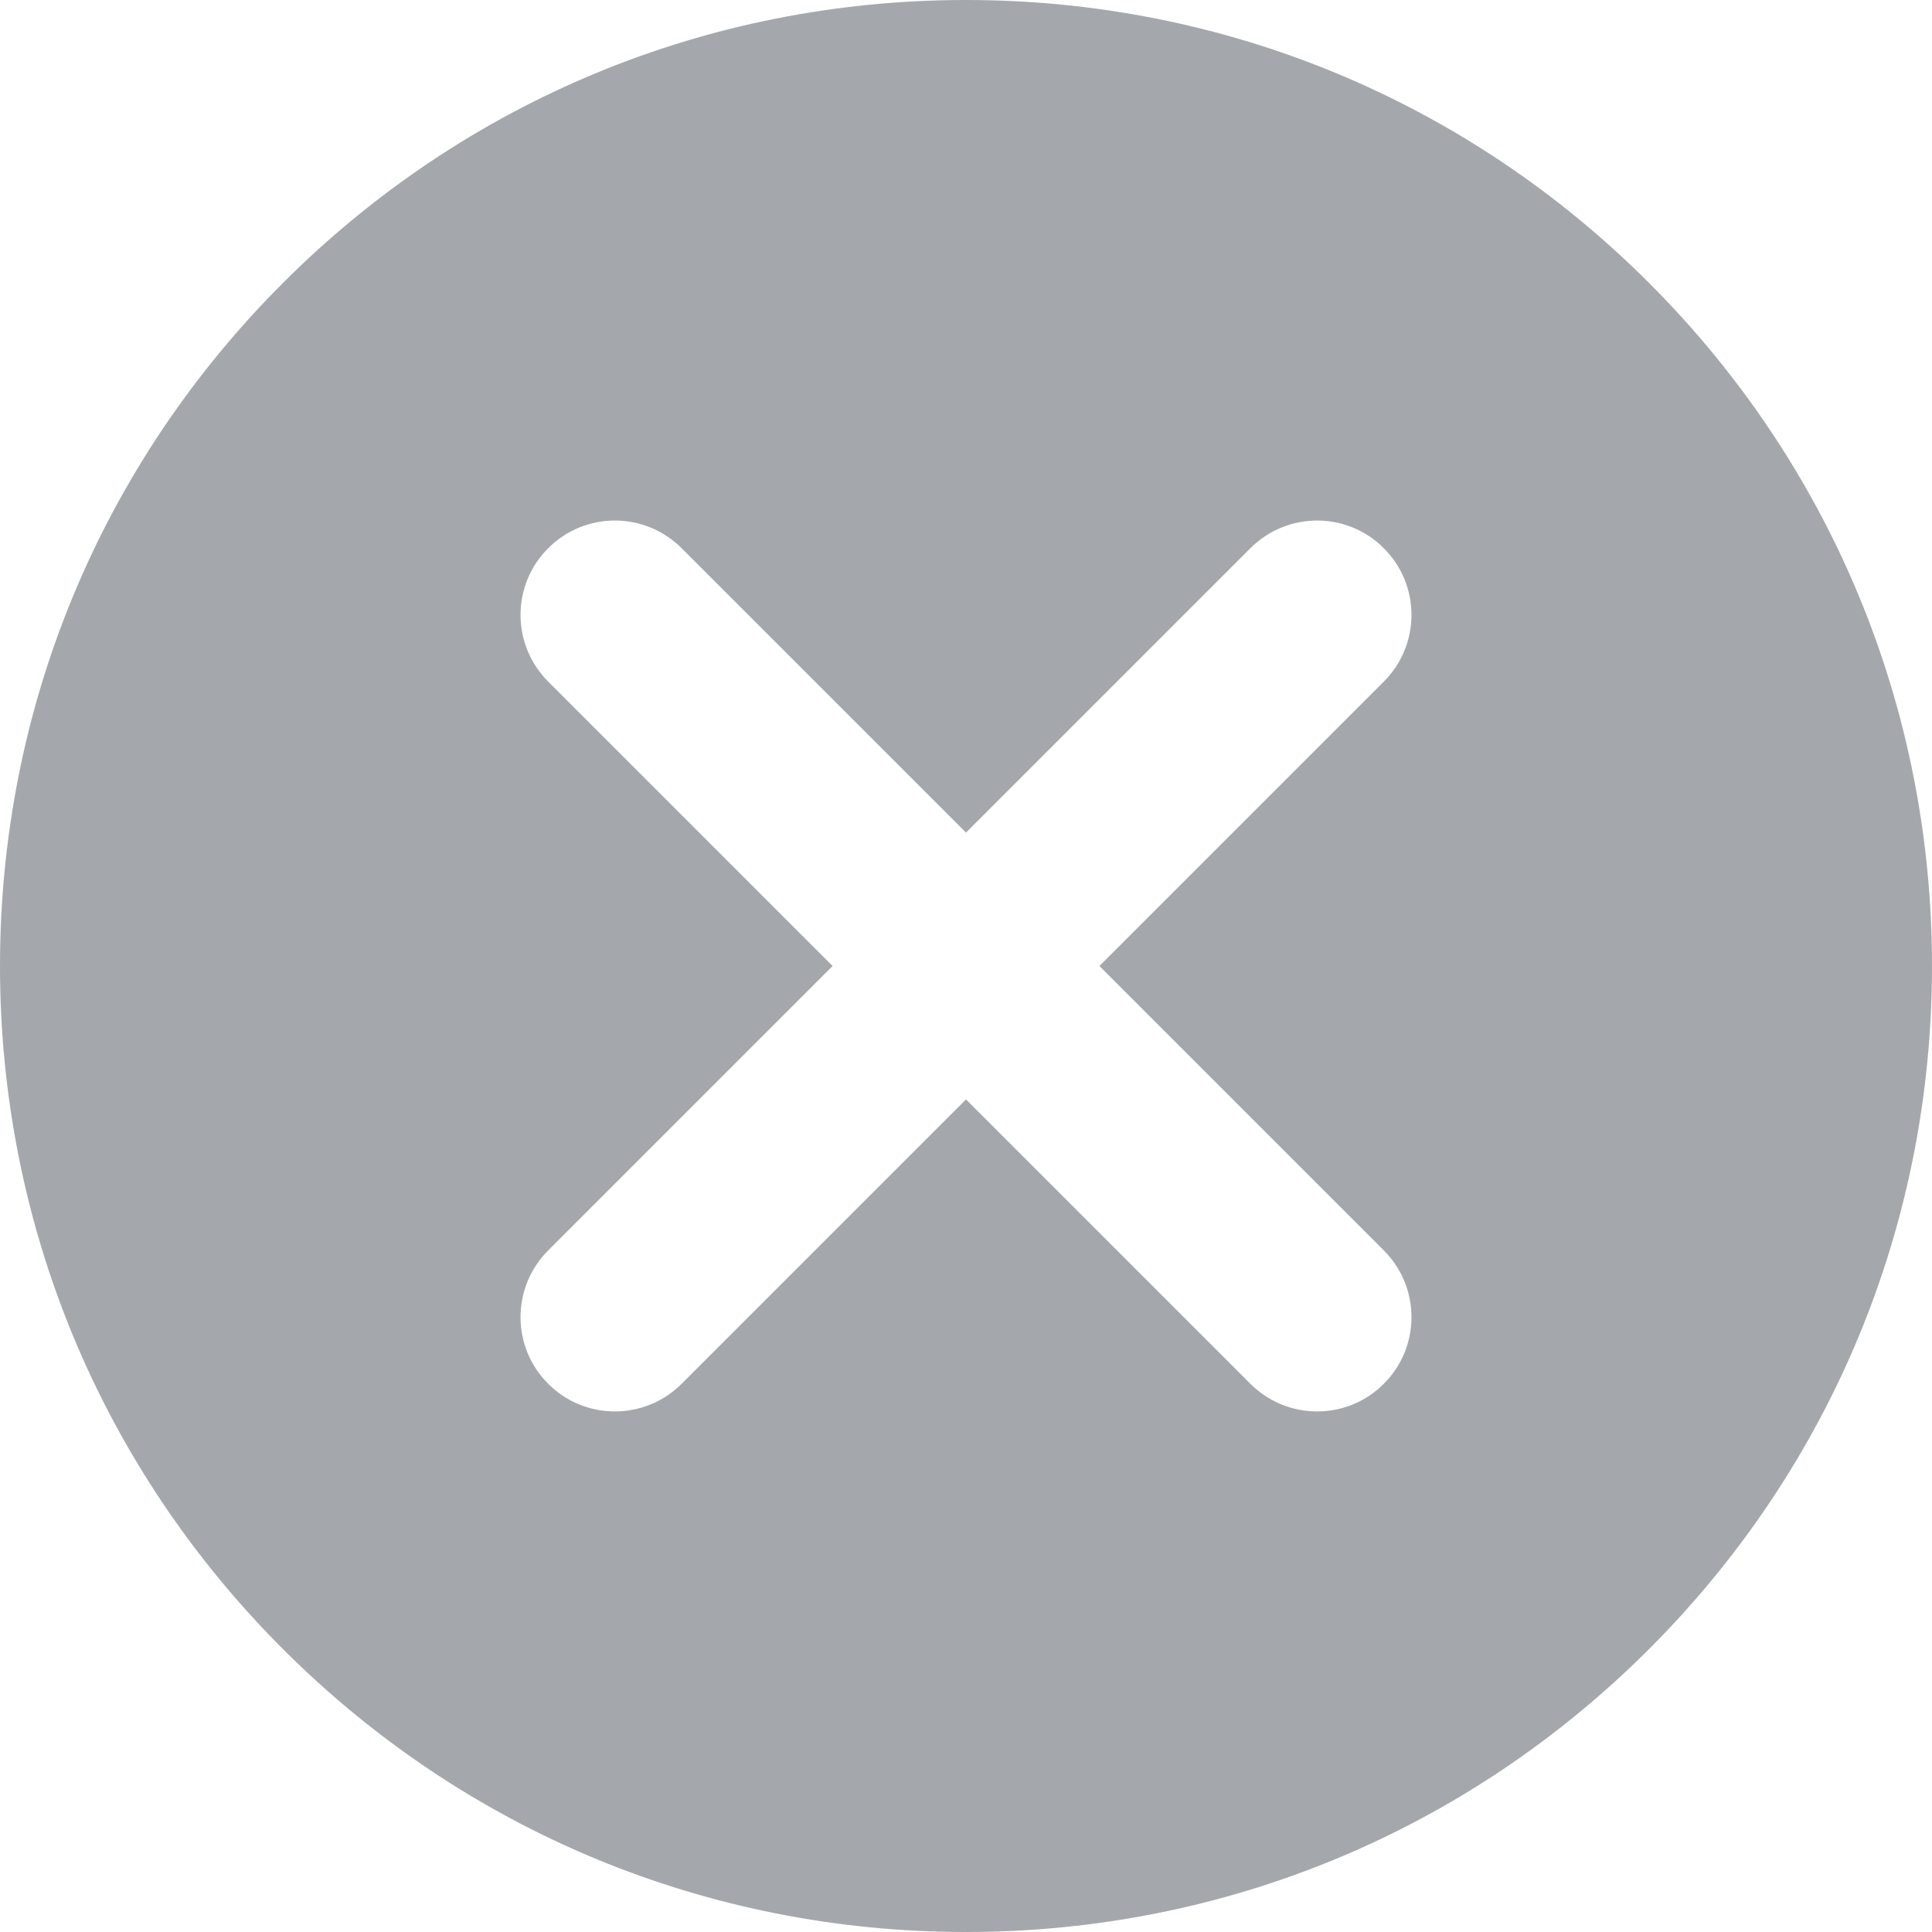 <svg width="20" height="20" viewBox="0 0 20 20" fill="none" xmlns="http://www.w3.org/2000/svg">
<path d="M17.071 2.929C15.182 1.04 12.671 0 10 0C7.329 0 4.818 1.04 2.929 2.929C1.04 4.818 0 7.329 0 10C0 12.671 1.04 15.182 2.929 17.071C4.818 18.96 7.329 20 10 20C12.671 20 15.182 18.96 17.071 17.071C18.96 15.182 20 12.671 20 10C20 7.329 18.96 4.818 17.071 2.929ZM14.325 12.944C14.707 13.326 14.707 13.944 14.325 14.325C14.135 14.516 13.885 14.611 13.635 14.611C13.385 14.611 13.135 14.516 12.944 14.325L10 11.381L7.056 14.325C6.865 14.516 6.615 14.611 6.365 14.611C6.115 14.611 5.865 14.516 5.675 14.325C5.293 13.944 5.293 13.326 5.675 12.944L8.619 10L5.675 7.056C5.293 6.674 5.293 6.056 5.675 5.675C6.056 5.293 6.674 5.293 7.056 5.675L10 8.619L12.944 5.675C13.326 5.293 13.944 5.293 14.325 5.675C14.707 6.056 14.707 6.674 14.325 7.056L11.381 10L14.325 12.944Z" fill="#A4A8AC"/>
</svg>
